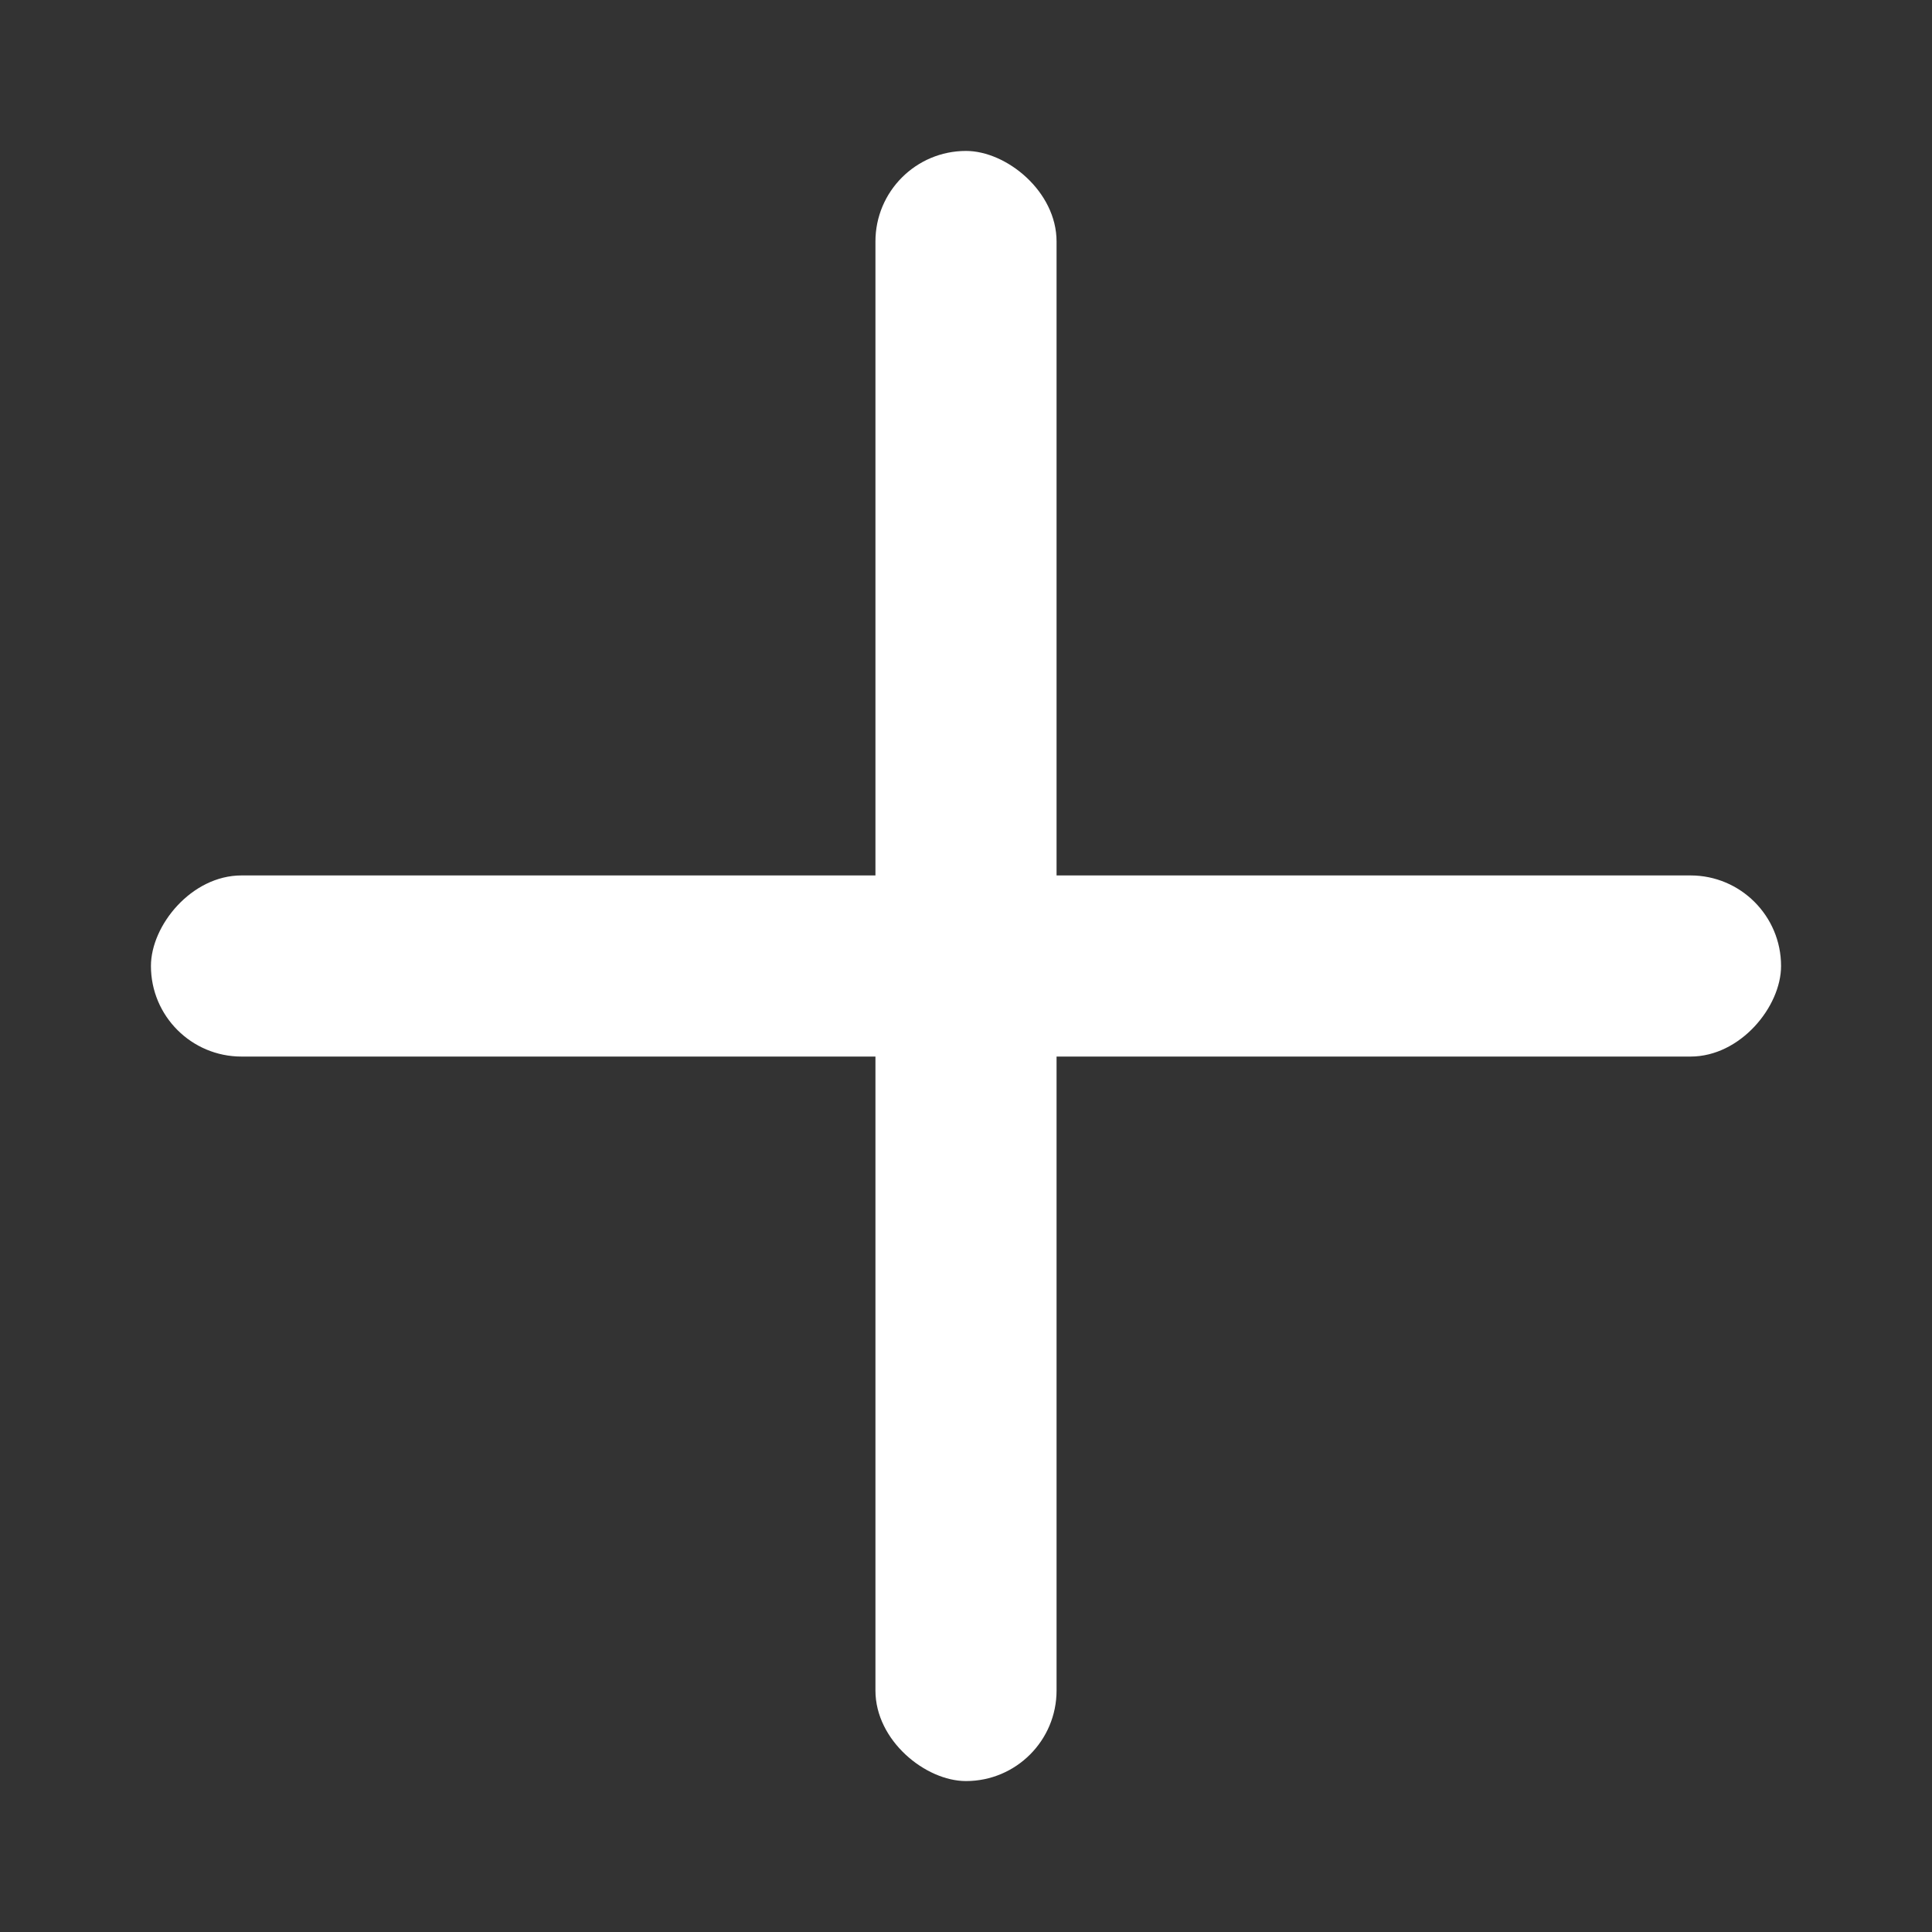 <svg width="32" height="32" viewBox="0 0 32 32" fill="none" xmlns="http://www.w3.org/2000/svg">
<rect x="0" y="0" width="32" height="32" fill="#333333" stroke="none"/>
<rect width="27" height="3" rx="1.5" transform="matrix(-1 -2.18557e-08 -2.18557e-08 1 29.5 14.5)" fill="white"/>
<rect width="27" height="3" rx="1.5" transform="matrix(-6.2438e-08 -1 -1 6.2438e-08 17.5 29.5)" fill="white"/>
</svg>
